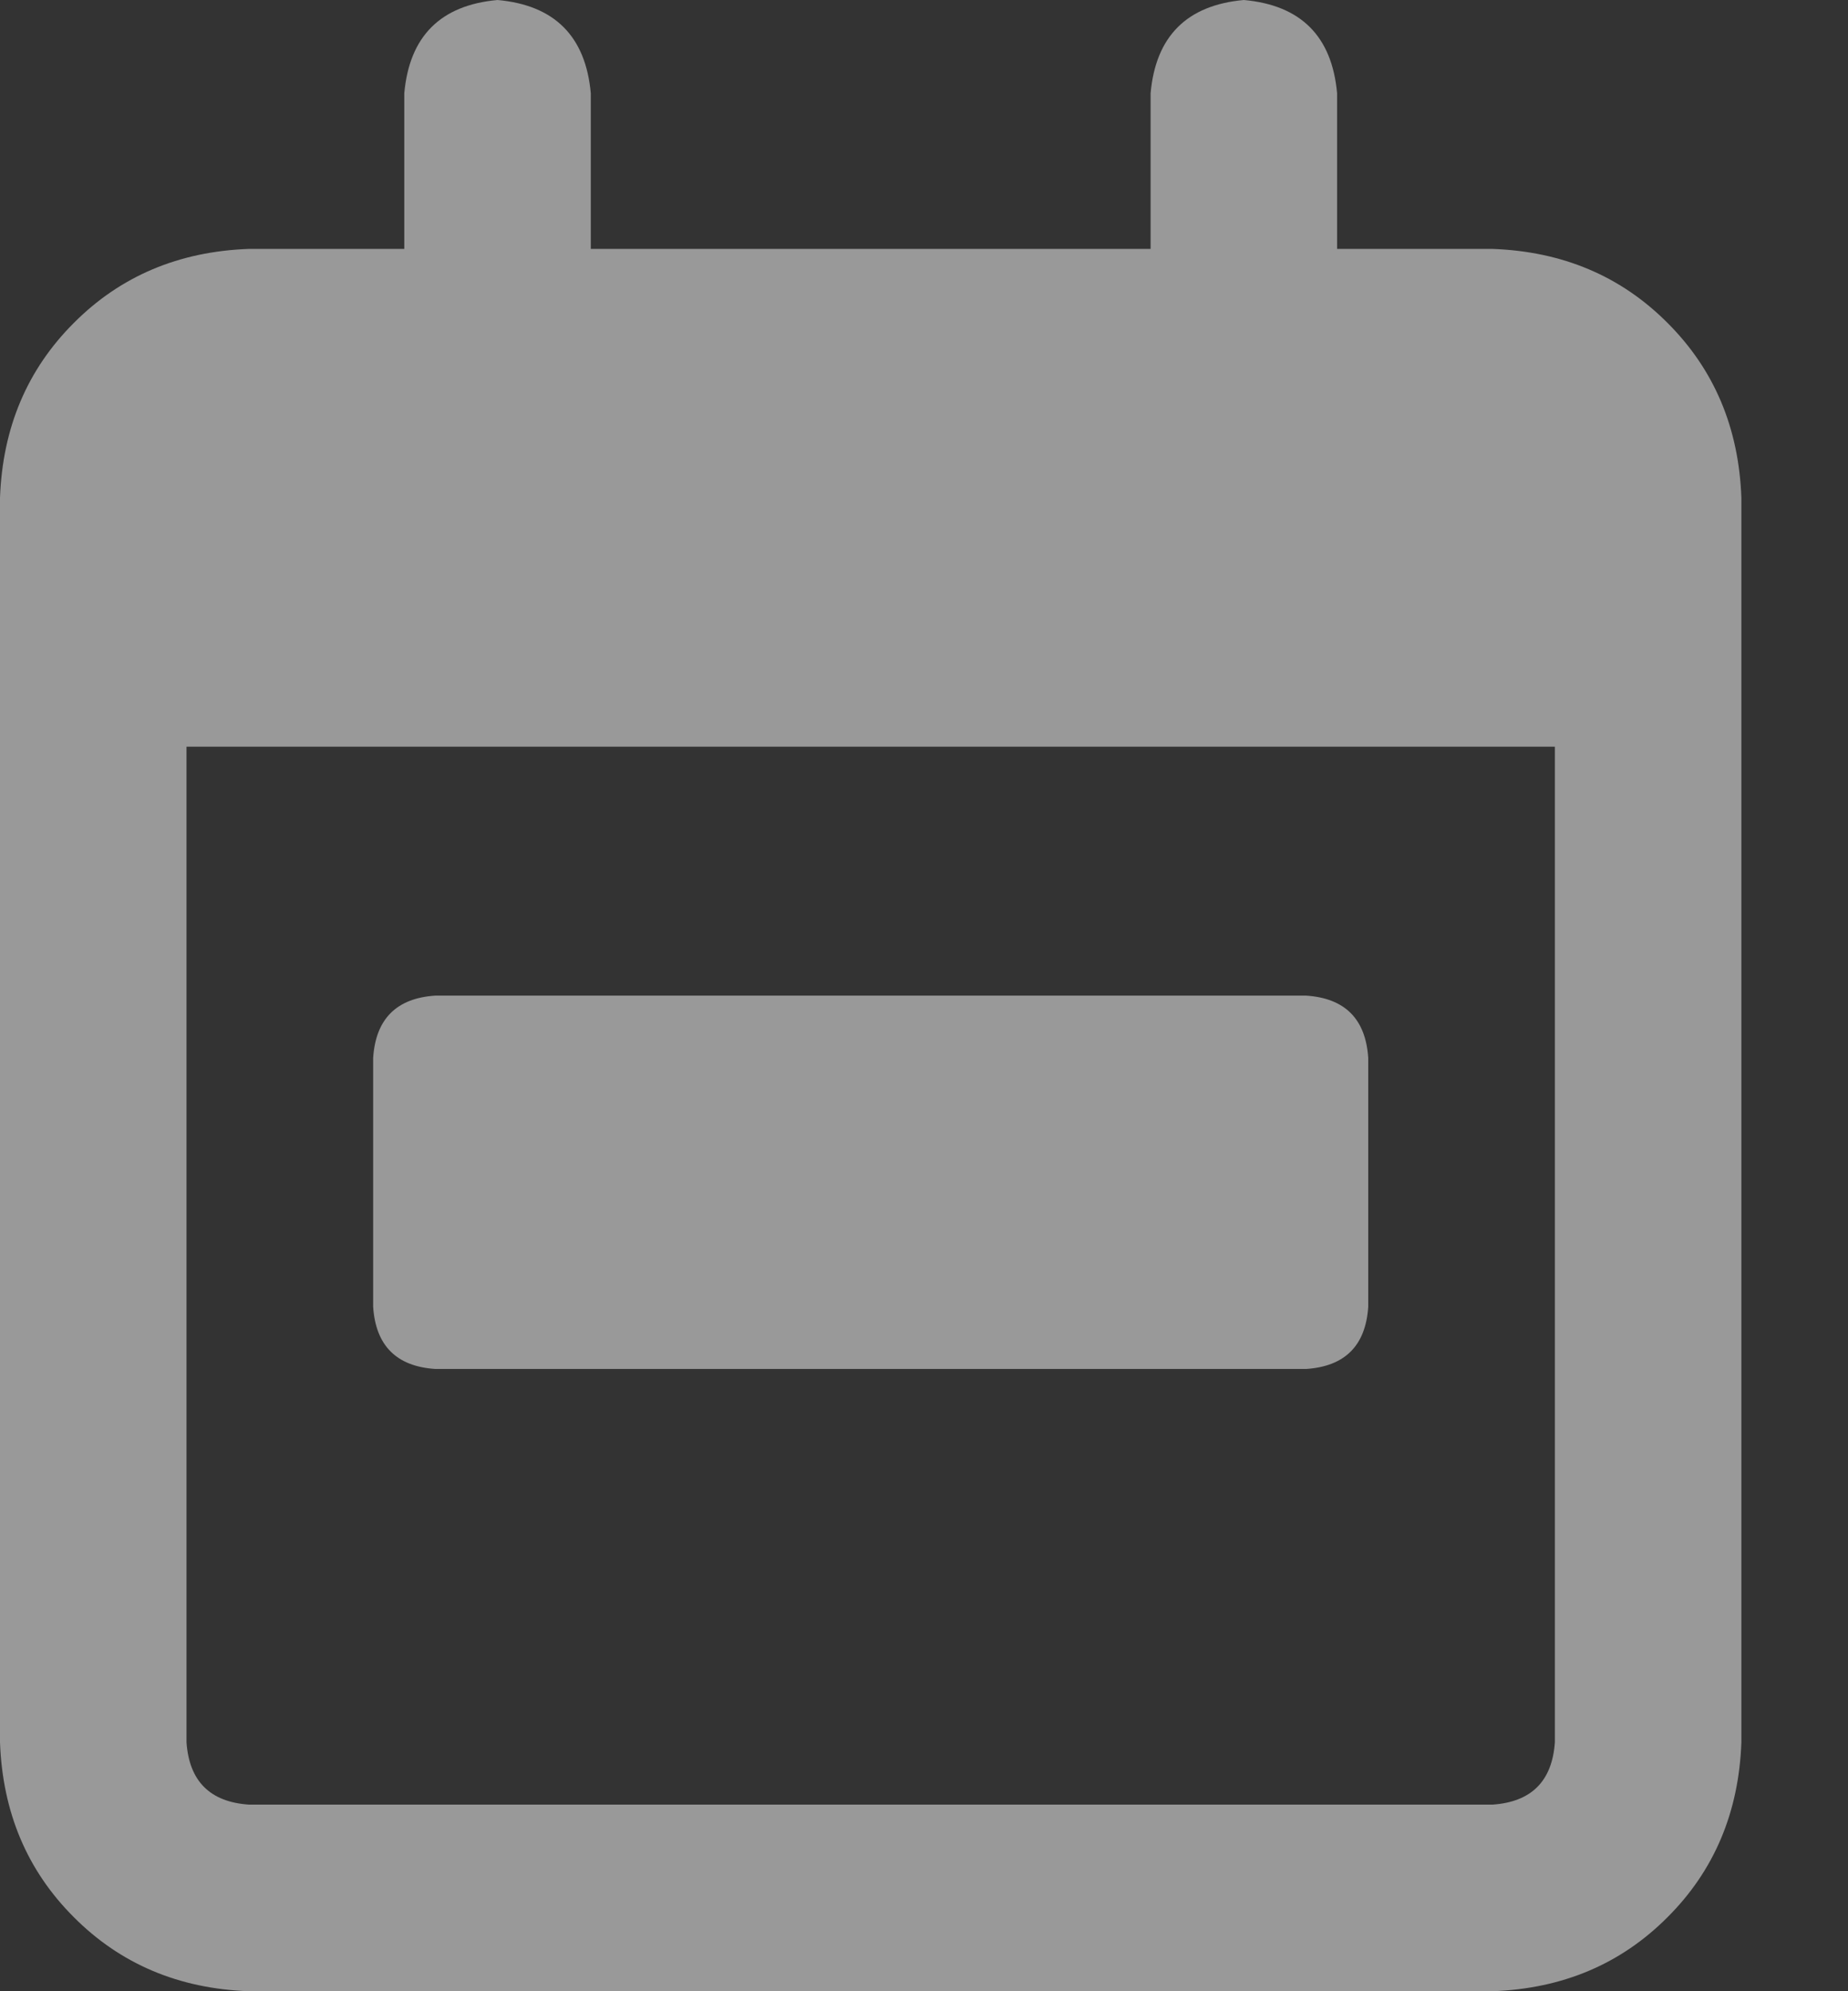 <svg width="13" height="14" viewBox="0 0 13 14" fill="none" xmlns="http://www.w3.org/2000/svg">
<rect x="0" y="0" width="13" height="14" fill="#333333" stroke="none"/>
<path d="M3.5 0C3.901 0.036 4.12 0.255 4.156 0.656V1.75H8.094V0.656C8.13 0.255 8.349 0.036 8.75 0C9.151 0.036 9.37 0.255 9.406 0.656V1.75H10.5C10.992 1.768 11.402 1.941 11.73 2.27C12.059 2.598 12.232 3.008 12.25 3.5V3.938V5.25V12.25C12.232 12.742 12.059 13.152 11.73 13.48C11.402 13.809 10.992 13.982 10.5 14H1.75C1.258 13.982 0.848 13.809 0.52 13.48C0.191 13.152 0.018 12.742 0 12.25V5.25V3.938V3.5C0.018 3.008 0.191 2.598 0.52 2.27C0.848 1.941 1.258 1.768 1.75 1.75H2.844V0.656C2.88 0.255 3.099 0.036 3.5 0ZM10.938 5.25H1.312V12.25C1.331 12.523 1.477 12.669 1.75 12.688H10.5C10.773 12.669 10.919 12.523 10.938 12.25V5.25ZM3.062 7H9.188C9.461 7.018 9.607 7.164 9.625 7.438V9.188C9.607 9.461 9.461 9.607 9.188 9.625H3.062C2.789 9.607 2.643 9.461 2.625 9.188V7.438C2.643 7.164 2.789 7.018 3.062 7Z" fill="white" fill-opacity="0.5"/>
</svg>
